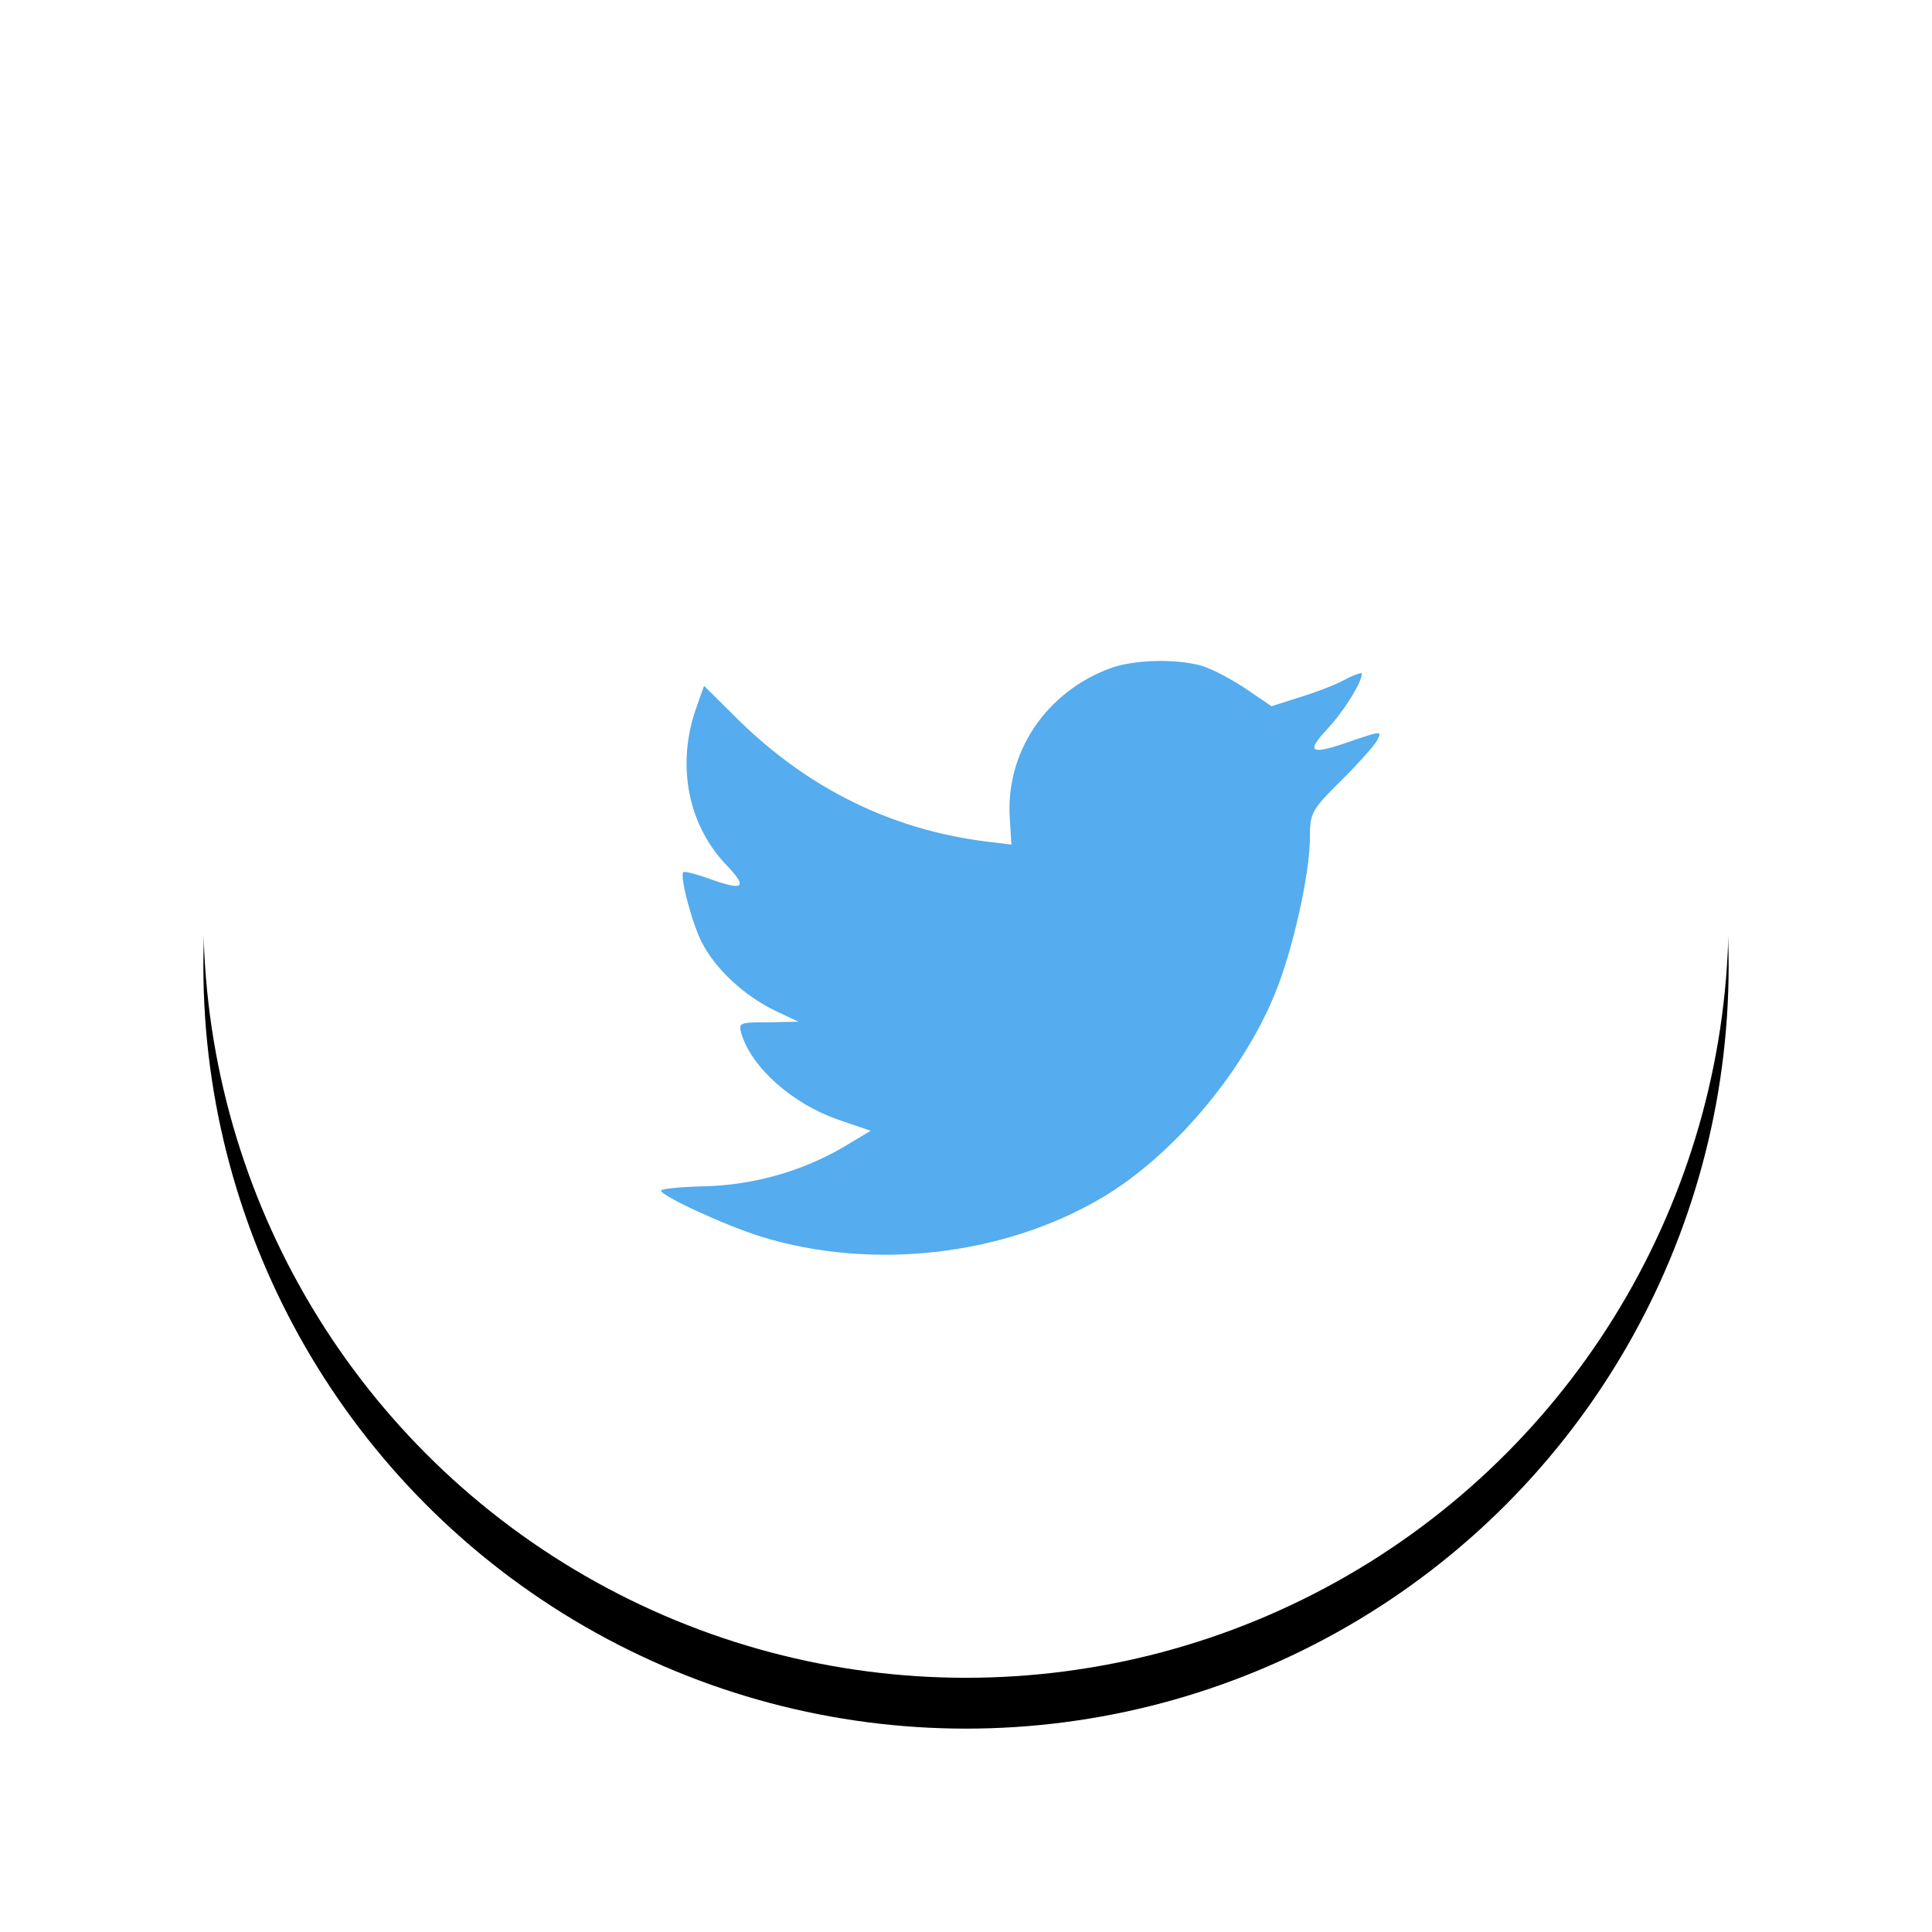 <?xml version="1.0" encoding="UTF-8"?>
<svg width="76px" height="76px" viewBox="0 0 76 76" version="1.1" xmlns="http://www.w3.org/2000/svg" xmlns:xlink="http://www.w3.org/1999/xlink">
    <!-- Generator: Sketch 52.6 (67491) - http://www.bohemiancoding.com/sketch -->
    <title>share_ic_twitter</title>
    <desc>Created with Sketch.</desc>
    <defs>
        <circle id="path-1" cx="38" cy="36" r="30"></circle>
        <filter x="-21.7%" y="-18.3%" width="143.3%" height="143.3%" filterUnits="objectBoundingBox" id="filter-2">
            <feOffset dx="0" dy="2" in="SourceAlpha" result="shadowOffsetOuter1"></feOffset>
            <feGaussianBlur stdDeviation="4" in="shadowOffsetOuter1" result="shadowBlurOuter1"></feGaussianBlur>
            <feColorMatrix values="0 0 0 0 0.004   0 0 0 0 0.043   0 0 0 0 0.145  0 0 0 0.03 0" type="matrix" in="shadowBlurOuter1"></feColorMatrix>
        </filter>
    </defs>
    <g id="切图" stroke="none" stroke-width="1" fill="none" fill-rule="evenodd">
        <g id="02---页尾" transform="translate(-250, -132)">
            <g id="分组-2" transform="translate(250, 132)">
                <g id="椭圆形" fill-rule="nonzero">
                    <use fill="black" fill-opacity="1" filter="url(#filter-2)" xlink:href="#path-1"></use>
                    <use fill="#FFFFFF" xlink:href="#path-1"></use>
                </g>
                <path d="M39.724,32.214 L39.786,33.224 L38.765,33.1 C35.048,32.626 31.8,31.018 29.043,28.317 L27.695,26.977 L27.348,27.966 C26.613,30.172 27.082,32.502 28.614,34.069 C29.431,34.935 29.247,35.059 27.838,34.544 C27.348,34.379 26.919,34.255 26.878,34.317 C26.735,34.461 27.225,36.337 27.613,37.08 C28.144,38.111 29.227,39.121 30.411,39.719 L31.412,40.193 L30.228,40.214 C29.084,40.214 29.043,40.234 29.166,40.667 C29.574,42.008 31.188,43.43 32.985,44.049 L34.251,44.482 L33.148,45.142 C31.514,46.09 29.595,46.626 27.675,46.667 C26.756,46.688 26,46.77 26,46.832 C26,47.039 28.492,48.193 29.942,48.647 C34.292,49.987 39.459,49.41 43.339,47.121 C46.097,45.492 48.854,42.255 50.14,39.121 C50.835,37.451 51.529,34.399 51.529,32.935 C51.529,31.987 51.59,31.863 52.734,30.729 C53.408,30.069 54.041,29.348 54.164,29.142 C54.368,28.75 54.348,28.75 53.306,29.1 C51.57,29.719 51.325,29.636 52.183,28.709 C52.816,28.049 53.572,26.853 53.572,26.502 C53.572,26.44 53.265,26.544 52.918,26.729 C52.55,26.935 51.733,27.245 51.121,27.43 L50.018,27.781 L49.017,27.1 C48.466,26.729 47.69,26.317 47.281,26.193 C46.24,25.904 44.647,25.946 43.707,26.276 C41.154,27.203 39.541,29.595 39.724,32.214 Z" id="Shape" fill="#55ACEE"></path>
                <rect id="share_ic_twitter" fill-rule="nonzero" x="0" y="0" width="76" height="76"></rect>
            </g>
        </g>
    </g>
</svg>